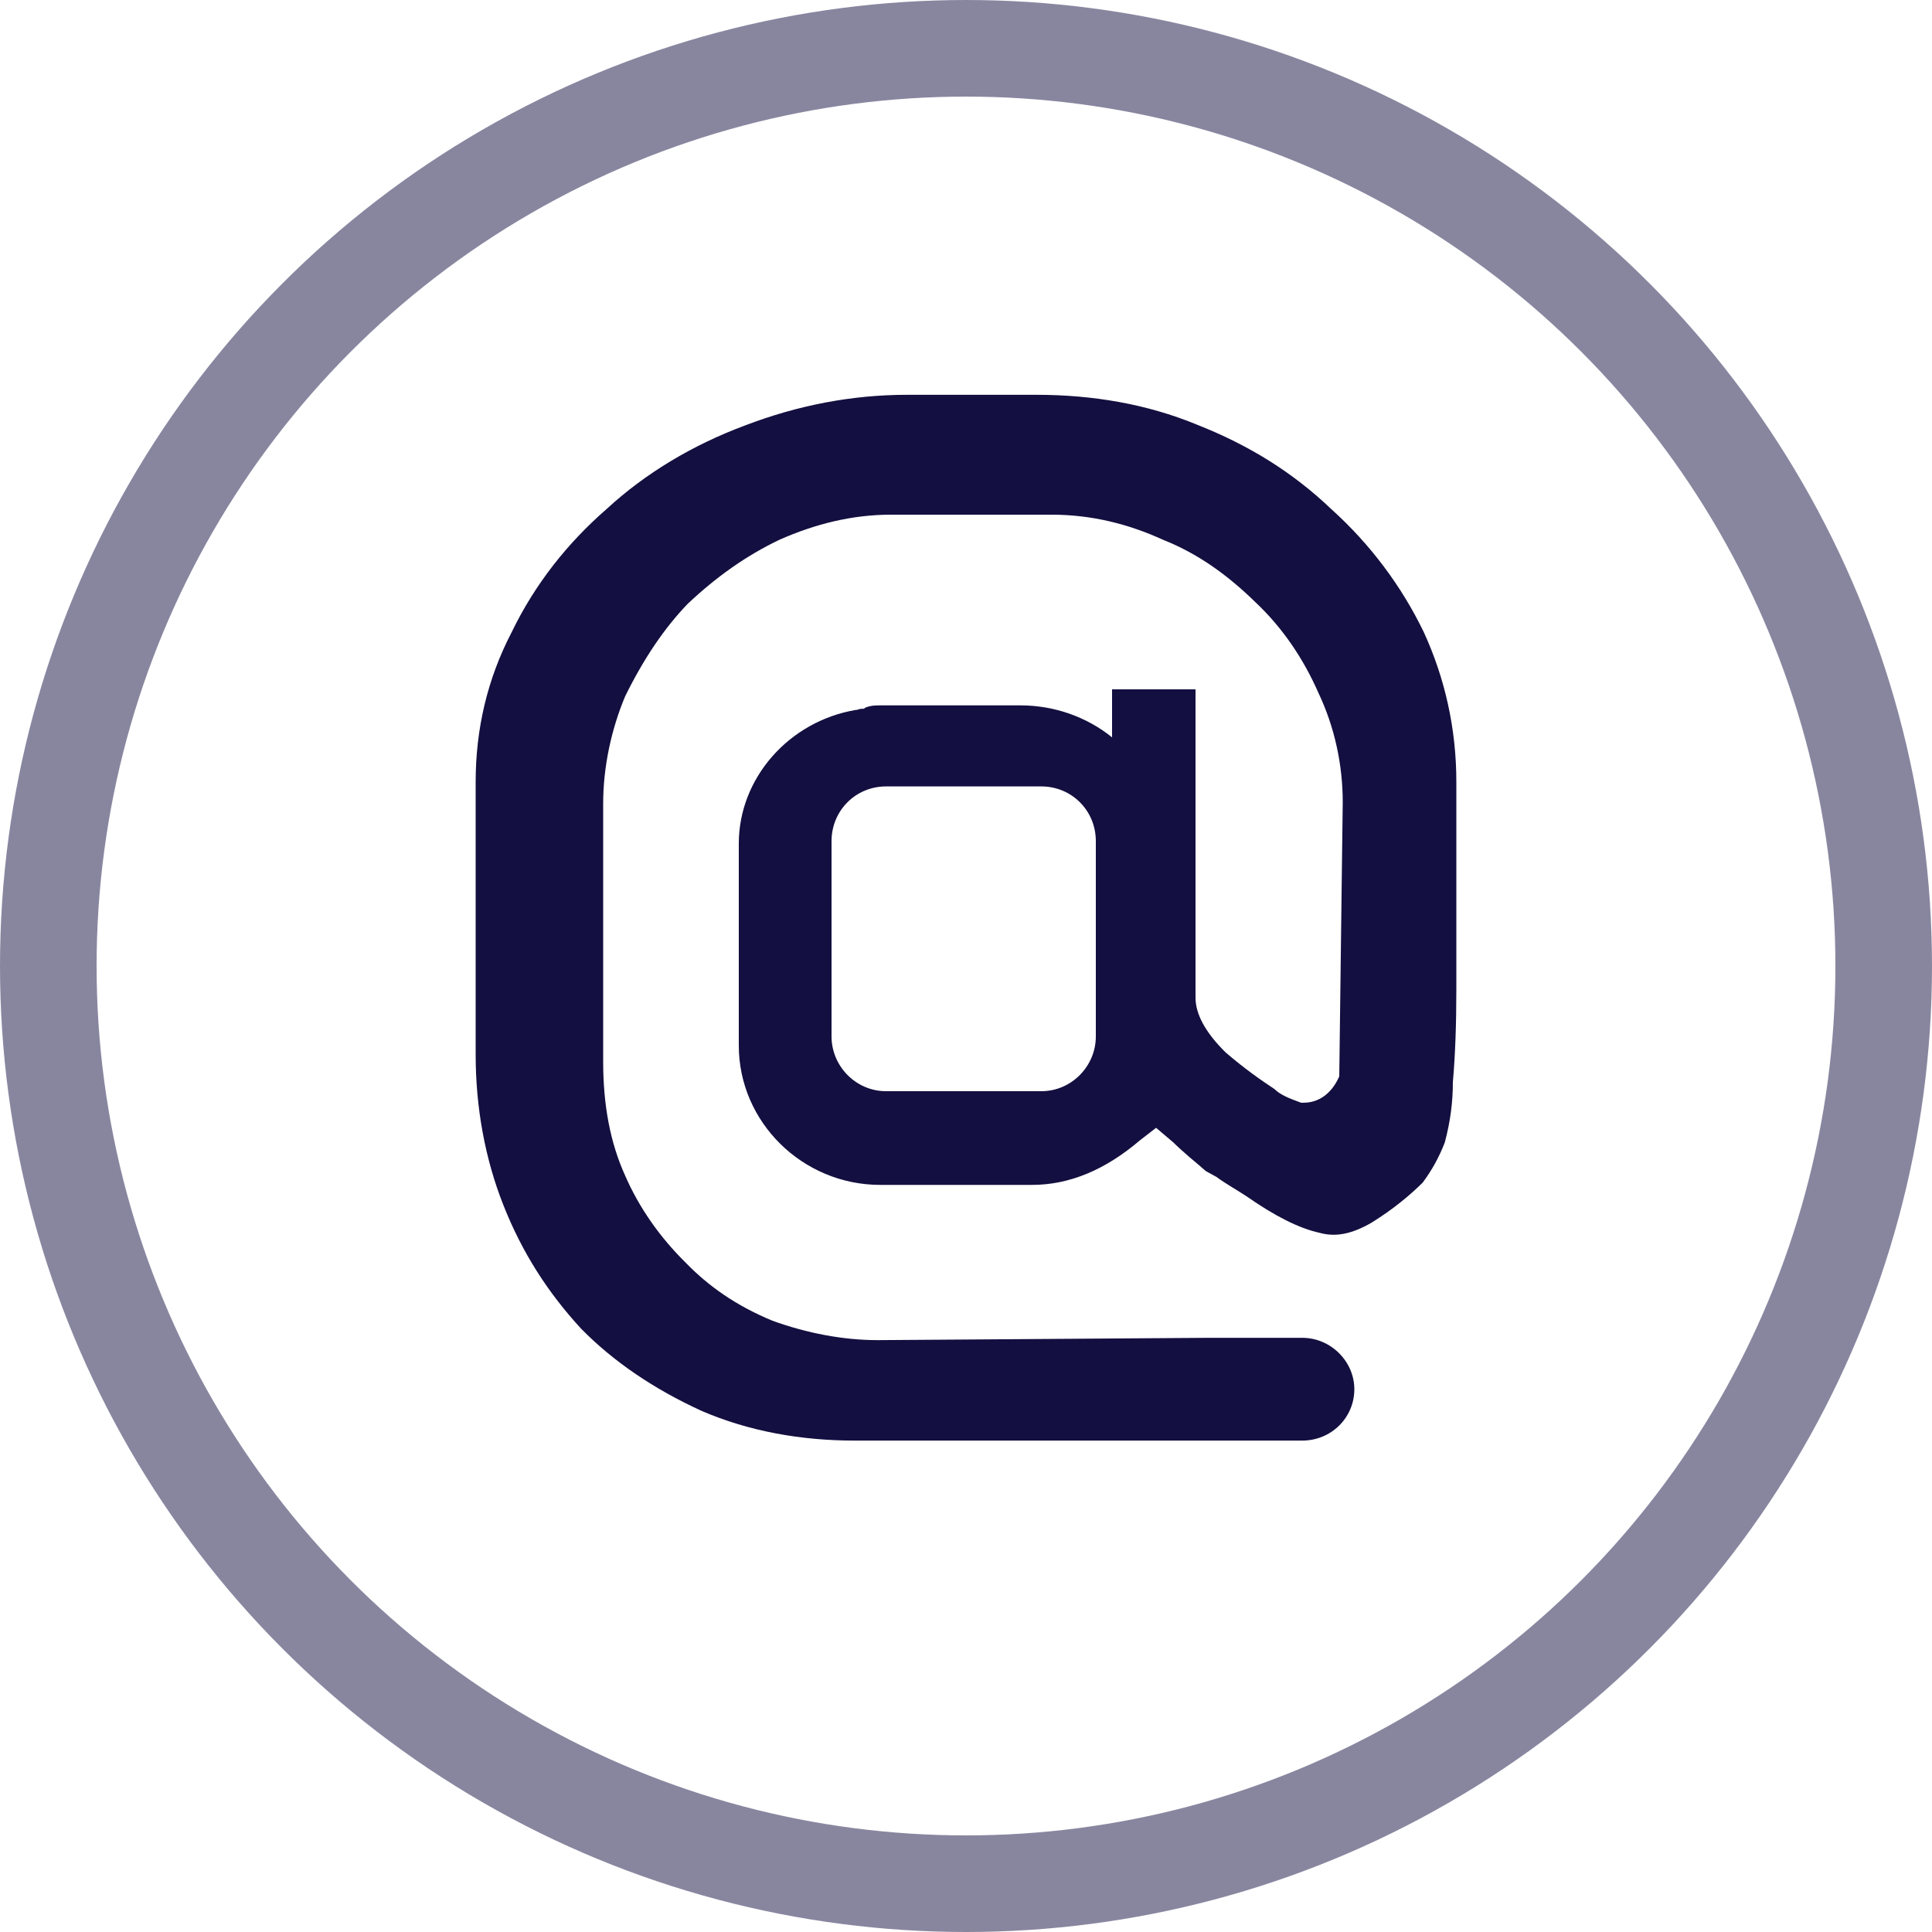 <svg width="20" height="20" viewBox="0 0 20 20" fill="none" xmlns="http://www.w3.org/2000/svg">
<circle cx="10" cy="10" r="9.5" stroke="#130F40" stroke-opacity="0.5"/>
<path d="M14.74 6.546C14.512 6.073 14.188 5.636 13.78 5.269C13.384 4.891 12.928 4.607 12.388 4.395C11.872 4.182 11.308 4.087 10.732 4.087H9.388C8.824 4.087 8.26 4.194 7.708 4.406C7.168 4.607 6.676 4.903 6.28 5.269C5.872 5.624 5.536 6.049 5.296 6.546C5.044 7.03 4.924 7.55 4.924 8.094V10.918C4.924 11.462 5.02 11.994 5.212 12.478C5.404 12.963 5.668 13.377 6.016 13.755C6.352 14.097 6.772 14.381 7.264 14.606C7.756 14.818 8.296 14.913 8.848 14.913H12.508H13.48C13.78 14.913 14.02 14.677 14.02 14.381C14.02 14.097 13.78 13.849 13.48 13.849H12.508L9.088 13.873C8.728 13.873 8.356 13.802 7.996 13.672C7.624 13.518 7.336 13.317 7.096 13.069C6.832 12.809 6.616 12.502 6.472 12.171C6.316 11.828 6.244 11.438 6.244 10.989V8.318C6.244 7.94 6.328 7.55 6.472 7.207C6.664 6.817 6.88 6.498 7.12 6.25C7.408 5.978 7.72 5.754 8.068 5.588C8.44 5.423 8.824 5.328 9.22 5.328H10.888C11.296 5.328 11.68 5.423 12.04 5.588C12.4 5.73 12.712 5.955 13 6.238C13.276 6.498 13.492 6.817 13.648 7.172C13.816 7.526 13.9 7.916 13.9 8.306L13.864 11.143C13.732 11.438 13.504 11.415 13.468 11.415C13.336 11.367 13.252 11.332 13.192 11.273C13.048 11.178 12.88 11.06 12.688 10.895C12.472 10.682 12.376 10.493 12.376 10.327V7.136H11.512V7.633C11.248 7.42 10.912 7.302 10.564 7.302H9.112C9.064 7.302 9.016 7.302 8.956 7.326L8.944 7.337C8.92 7.337 8.896 7.337 8.872 7.349H8.86C8.164 7.467 7.648 8.058 7.648 8.732V10.824C7.648 11.616 8.308 12.266 9.112 12.266H10.684C11.068 12.266 11.44 12.112 11.8 11.805L11.968 11.675L12.148 11.828C12.256 11.935 12.376 12.029 12.484 12.124L12.592 12.183C12.688 12.254 12.796 12.313 12.904 12.384C13.192 12.585 13.444 12.715 13.66 12.762C13.828 12.809 13.996 12.774 14.2 12.656C14.428 12.514 14.596 12.372 14.728 12.242C14.824 12.112 14.896 11.982 14.956 11.828C15.016 11.604 15.04 11.403 15.04 11.202C15.064 10.93 15.076 10.611 15.076 10.245V8.094C15.076 7.538 14.956 7.018 14.74 6.546ZM11.344 10.729C11.344 11.037 11.092 11.296 10.78 11.296H9.172C8.86 11.296 8.608 11.037 8.608 10.729V8.708C8.608 8.389 8.86 8.141 9.172 8.141H10.78C11.092 8.141 11.344 8.389 11.344 8.708V10.729V10.729Z" fill="#130F40"/>
</svg>
